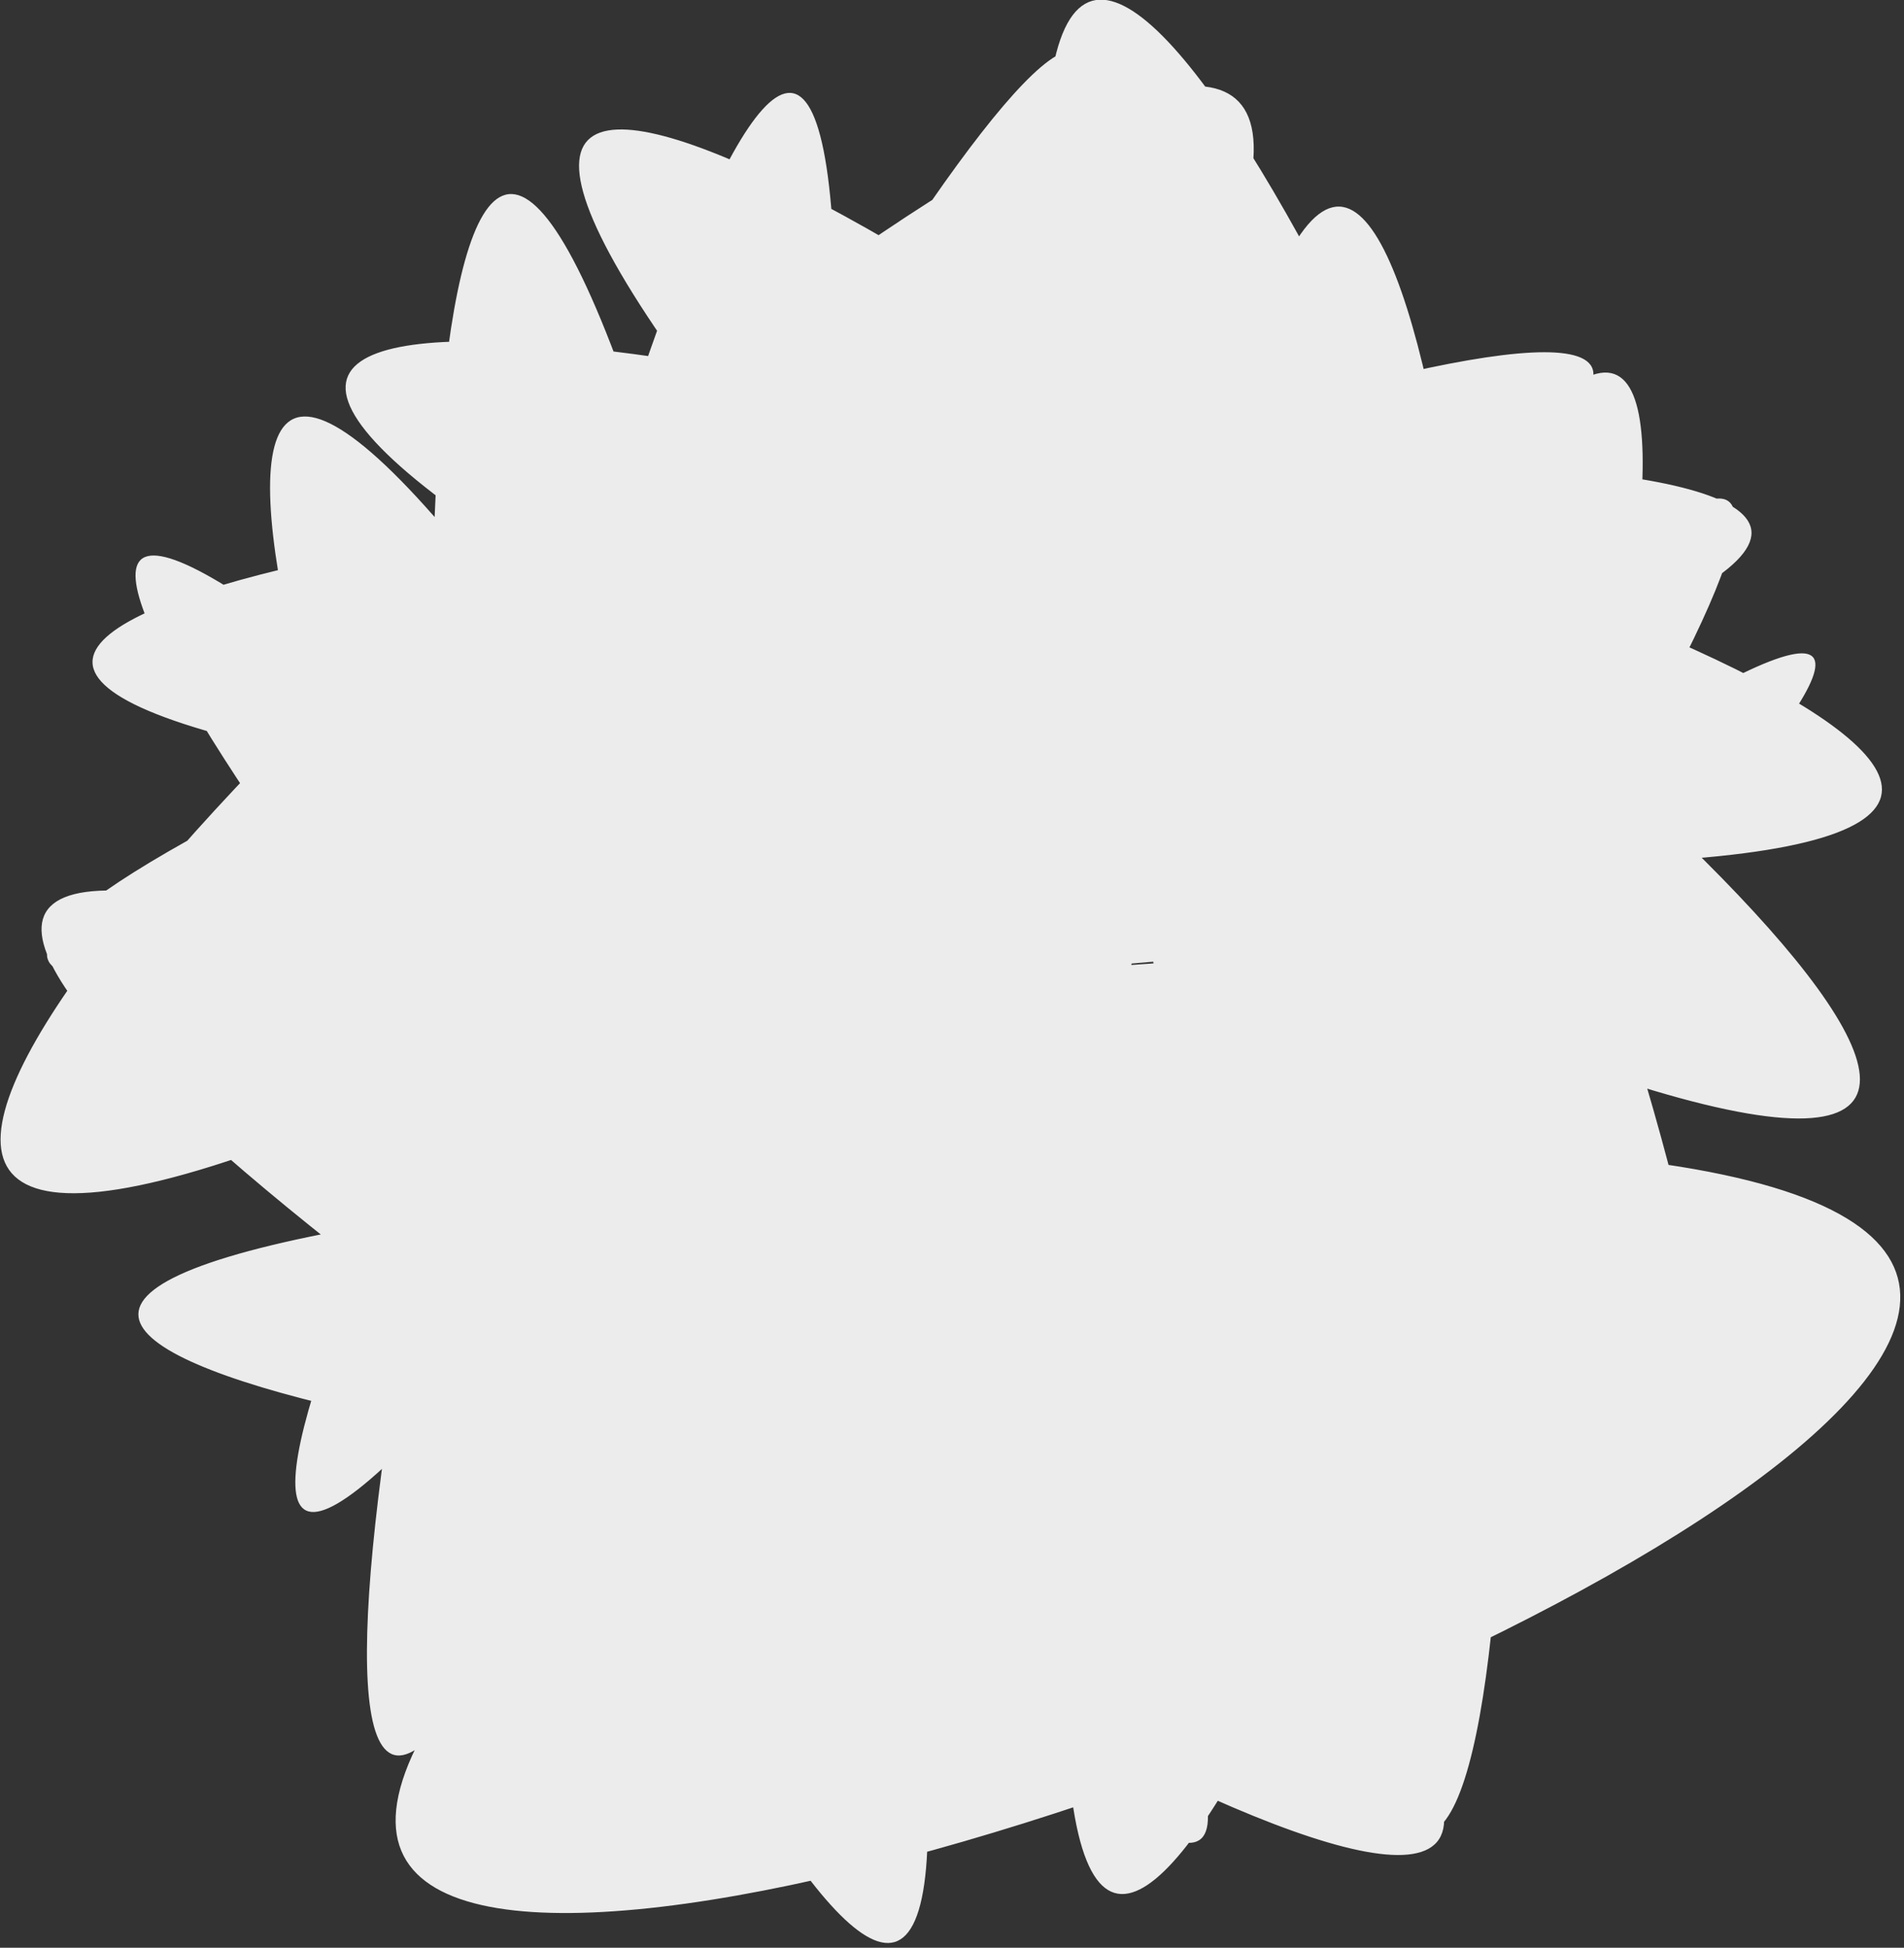 <?xml version="1.0" encoding="UTF-8" standalone="no"?>
<!-- Created with Inkscape (http://www.inkscape.org/) -->

<svg
   xmlns:dc="http://purl.org/dc/elements/1.1/"
   xmlns:cc="http://creativecommons.org/ns#"
   xmlns:rdf="http://www.w3.org/1999/02/22-rdf-syntax-ns#"
   xmlns:svg="http://www.w3.org/2000/svg"
   xmlns="http://www.w3.org/2000/svg"
   xmlns:sodipodi="http://sodipodi.sourceforge.net/DTD/sodipodi-0.dtd"
   xmlns:inkscape="http://www.inkscape.org/namespaces/inkscape"
   width="99.732"
   height="101.992"
   id="svg4657"
   version="1.1"
   inkscape:version="0.47 r22583"
   sodipodi:docname="New document 34">
  <rect width="100%" height="100%" fill="#333333" stroke="none"/>
  <defs
     id="defs4659">
    <inkscape:perspective
       sodipodi:type="inkscape:persp3d"
       inkscape:vp_x="0 : 526.18109 : 1"
       inkscape:vp_y="0 : 1000 : 0"
       inkscape:vp_z="744.09448 : 526.18109 : 1"
       inkscape:persp3d-origin="372.04724 : 350.78739 : 1"
       id="perspective4665" />
    <inkscape:perspective
       id="perspective4650"
       inkscape:persp3d-origin="0.5 : 0.33333333 : 1"
       inkscape:vp_z="1 : 0.5 : 1"
       inkscape:vp_y="0 : 1000 : 0"
       inkscape:vp_x="0 : 0.5 : 1"
       sodipodi:type="inkscape:persp3d" />
  </defs>
  <sodipodi:namedview
     id="base"
     pagecolor="#ffffff"
     bordercolor="#666666"
     borderopacity="1.0"
     inkscape:pageopacity="0.0"
     inkscape:pageshadow="2"
     inkscape:zoom="0.35"
     inkscape:cx="379.15173"
     inkscape:cy="-223.28987"
     inkscape:document-units="px"
     inkscape:current-layer="layer1"
     showgrid="false"
     inkscape:window-width="555"
     inkscape:window-height="483"
     inkscape:window-x="837"
     inkscape:window-y="540"
     inkscape:window-maximized="0" />
  <g
     inkscape:label="Layer 1"
     inkscape:groupmode="layer"
     id="layer1"
     transform="translate(4.152,-207.081)">
    <g
       id="g1893"
       transform="matrix(0.188,0,0,0.188,9.181,199.531)"
       inkscape:export-filename="/home/tim/src/tuxmath-61/trunk/data/images/igloos/steam3.png"
       inkscape:export-xdpi="90"
       inkscape:export-ydpi="90">
      <path
         d="m 229.689,351.458 c -548.475,617.204 672.264,-499.981 -6.143,6.792 -678.407,506.773 796.055,-49.671 -17.06,5.068 -813.114,54.739 775.874,193.778 -12.624,-0.808 -788.497,-194.586 735.549,313.658 -18.591,-4.086 -754.14,-317.744 605.567,579.888 -7.92,-3.944 -613.487,-583.832 416.766,673.931 -7.514,-11.878 -424.28,-685.808 174.107,802.405 -7.68,-12.576 -181.787,-814.981 -83.539,811.457 -1.832,-19.365 81.707,-830.822 -308.552,787.104 4.783,-8.478 313.335,-795.583 -456.089,636.278 11.016,-17.33 467.104,-653.609 -721.185,391.591 4.104,-5.041 725.289,-396.631 -790.503,186.916 15.243,-7.582 805.746,-194.498 -816.252,-67.559 12.624,0.808 828.876,68.367 -688.122,-342.06 23.337,0.383 711.459,342.443 -535.33,-585.464 12.745,3.928 548.076,589.392 -426.082,-635.272 9.491,18.112 435.573,653.384 -156.96,-827.69 5.704,7.42 162.664,835.11 99.985,-772.402 -7.374,22.779 -107.36,795.18 369.85,-683.35 4.949,8.478 -364.901,691.829 531.221,-599.882 -17.255,17.322 z"
         inkscape:randomized="0.1"
         inkscape:rounded="53.7"
         inkscape:flatsided="true"
         sodipodi:arg2="0.88372197"
         sodipodi:arg1="0.72664234"
         sodipodi:r2="48.056362"
         sodipodi:r1="48.655392"
         sodipodi:cy="316.97113"
         sodipodi:cx="197.9899"
         sodipodi:sides="20"
         id="path1887"
         style="fill:#ececec;fill-opacity:1;stroke:none"
         sodipodi:type="star" />
      <path
         sodipodi:end="12.490678"
         sodipodi:start="6.2199579"
         d="m 286.742,305.932 c 2.468,43.429 -27.127,80.863 -66.102,83.613 -38.974,2.75 -72.57,-30.227 -75.037,-73.656 -2.468,-43.429 27.127,-80.863 66.102,-83.613 38.631,-2.725 72.049,29.667 74.976,72.676 l -70.508,5.958 z"
         sodipodi:ry="78.791901"
         sodipodi:rx="70.710678"
         sodipodi:cy="310.91022"
         sodipodi:cx="216.17264"
         id="path1889"
         style="fill:#ececec;fill-opacity:1;stroke:none"
         sodipodi:type="arc" />
    </g>
  </g>
</svg>
